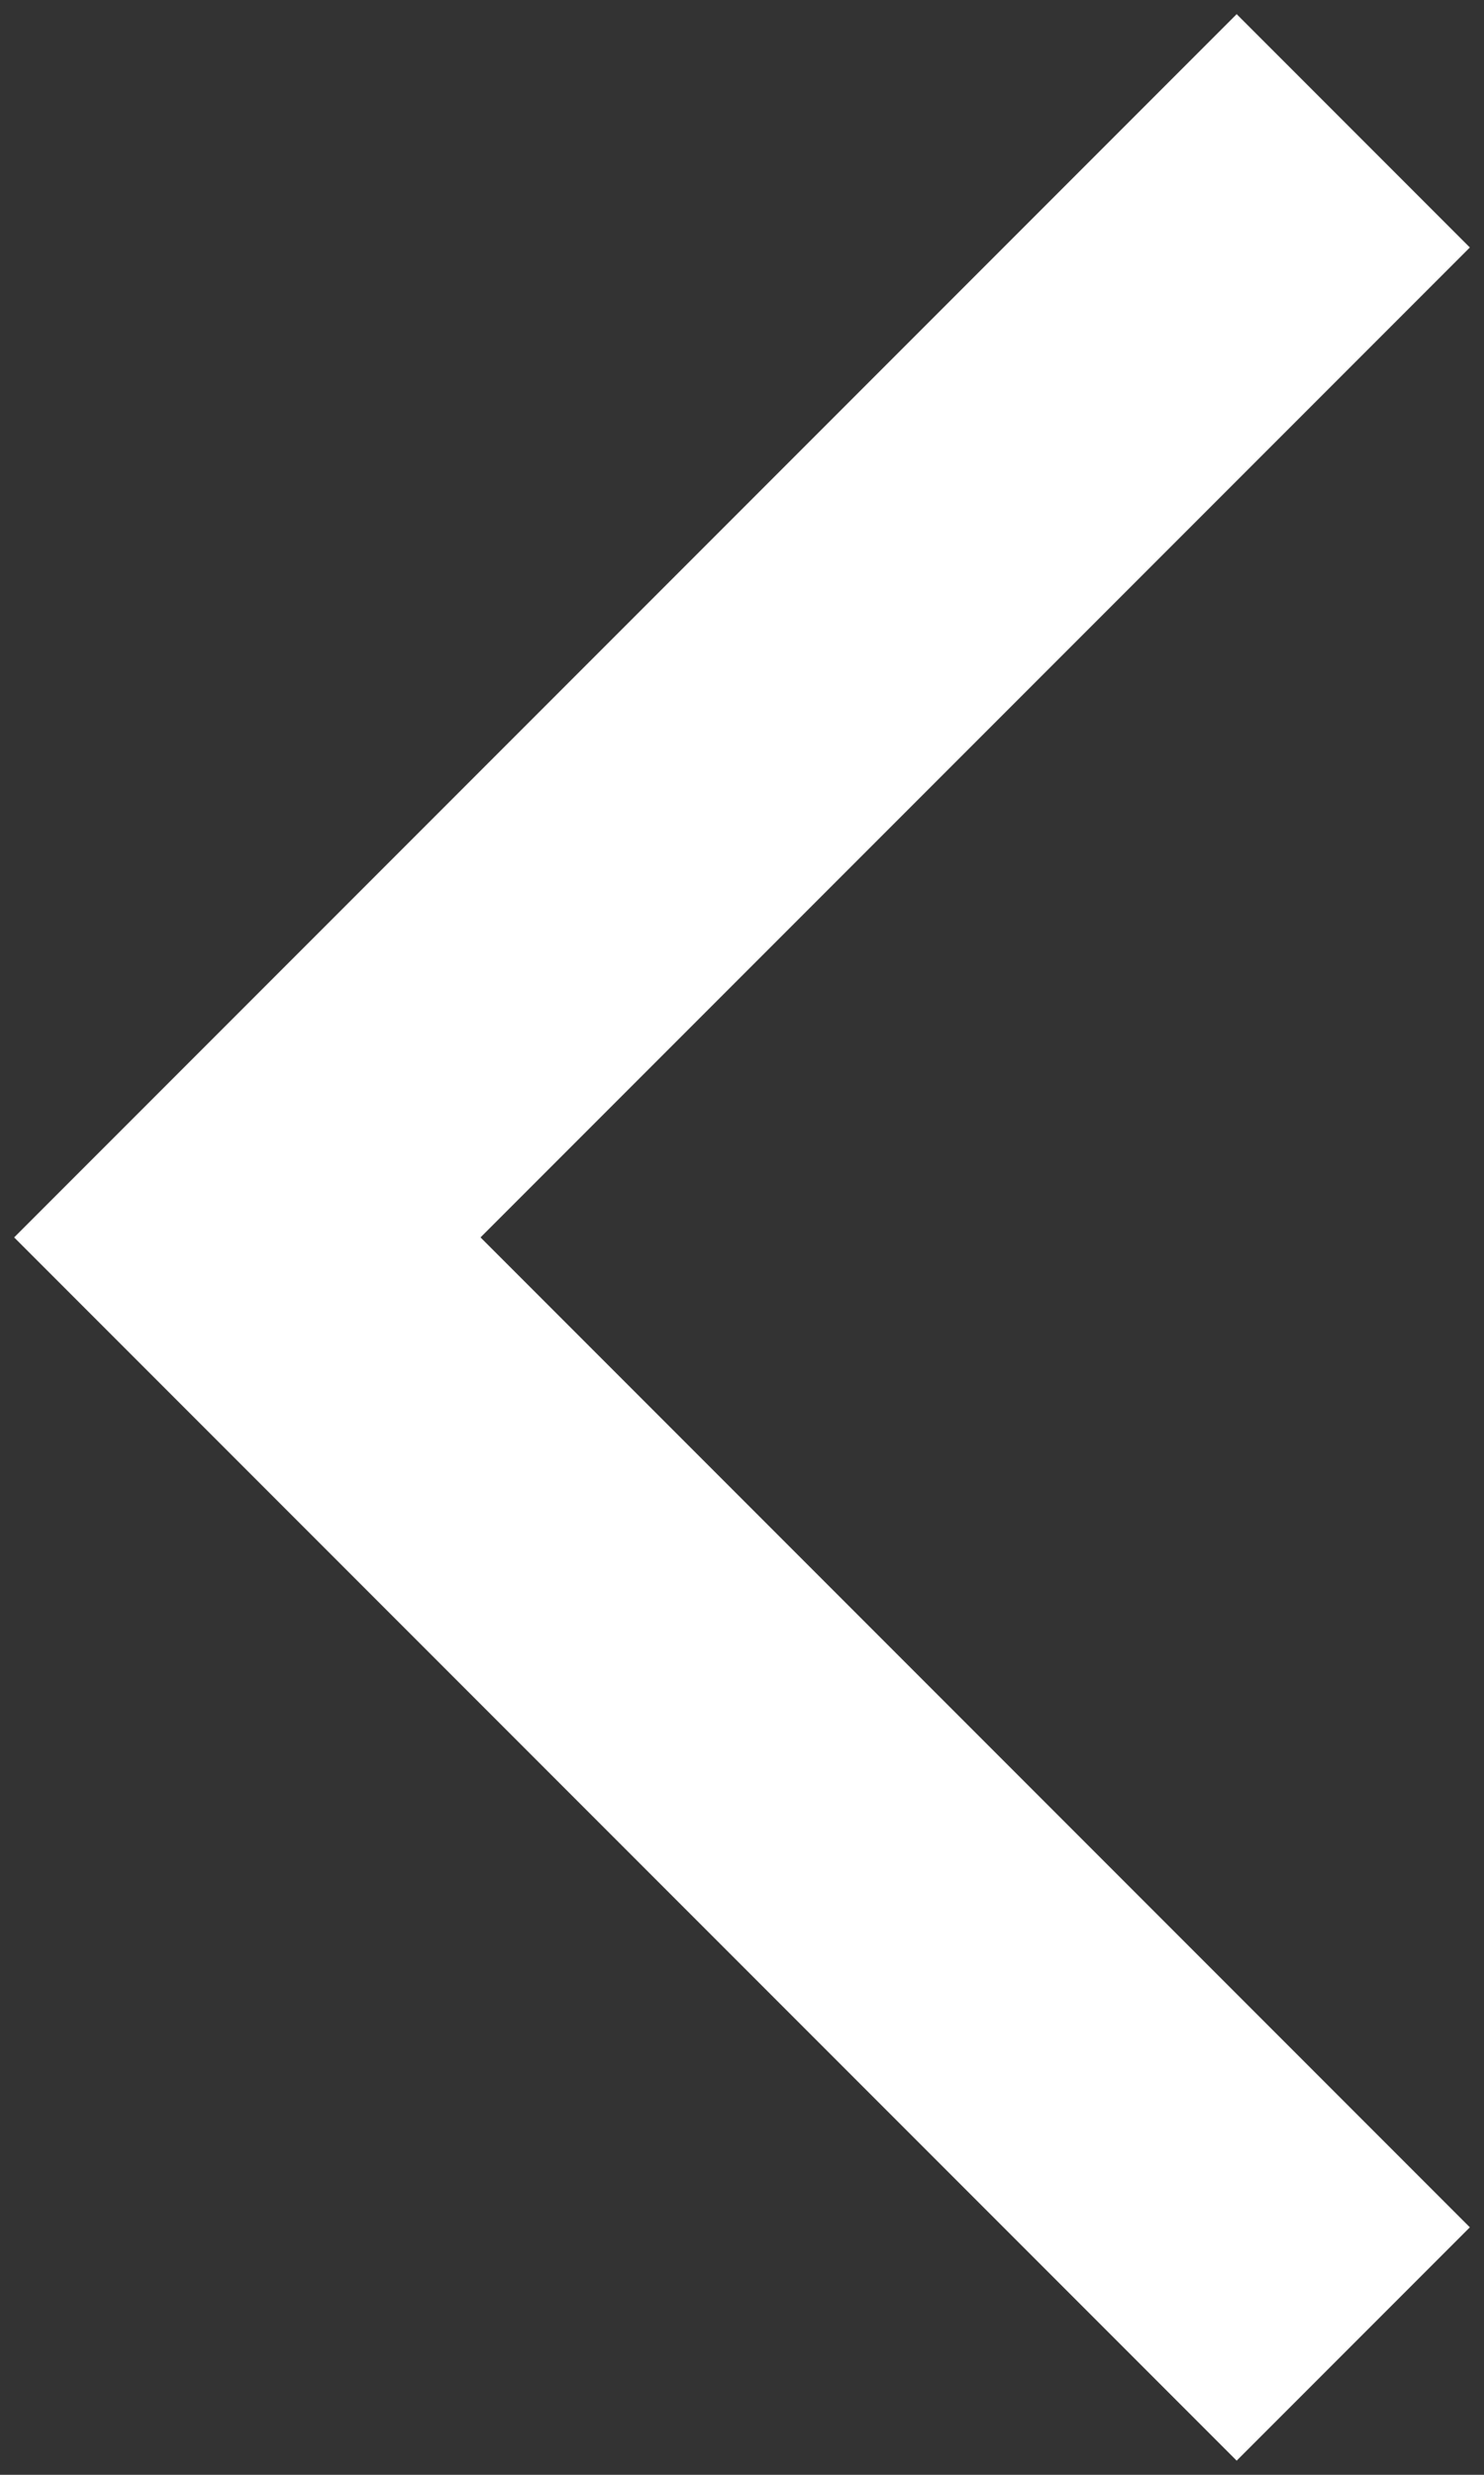 <svg xmlns="http://www.w3.org/2000/svg" enable-background="new -301 389 9 15" viewBox="-301 389 9 15"><rect x="-301" y="389" width="9" height="15" fill="#333333" stroke="none"/><title>ico-left-arrow</title><path fill="none" stroke="#fff" stroke-linecap="square" stroke-width="2" d="M-293.5 390.5l-6 6m0 0l6 6"/></svg>